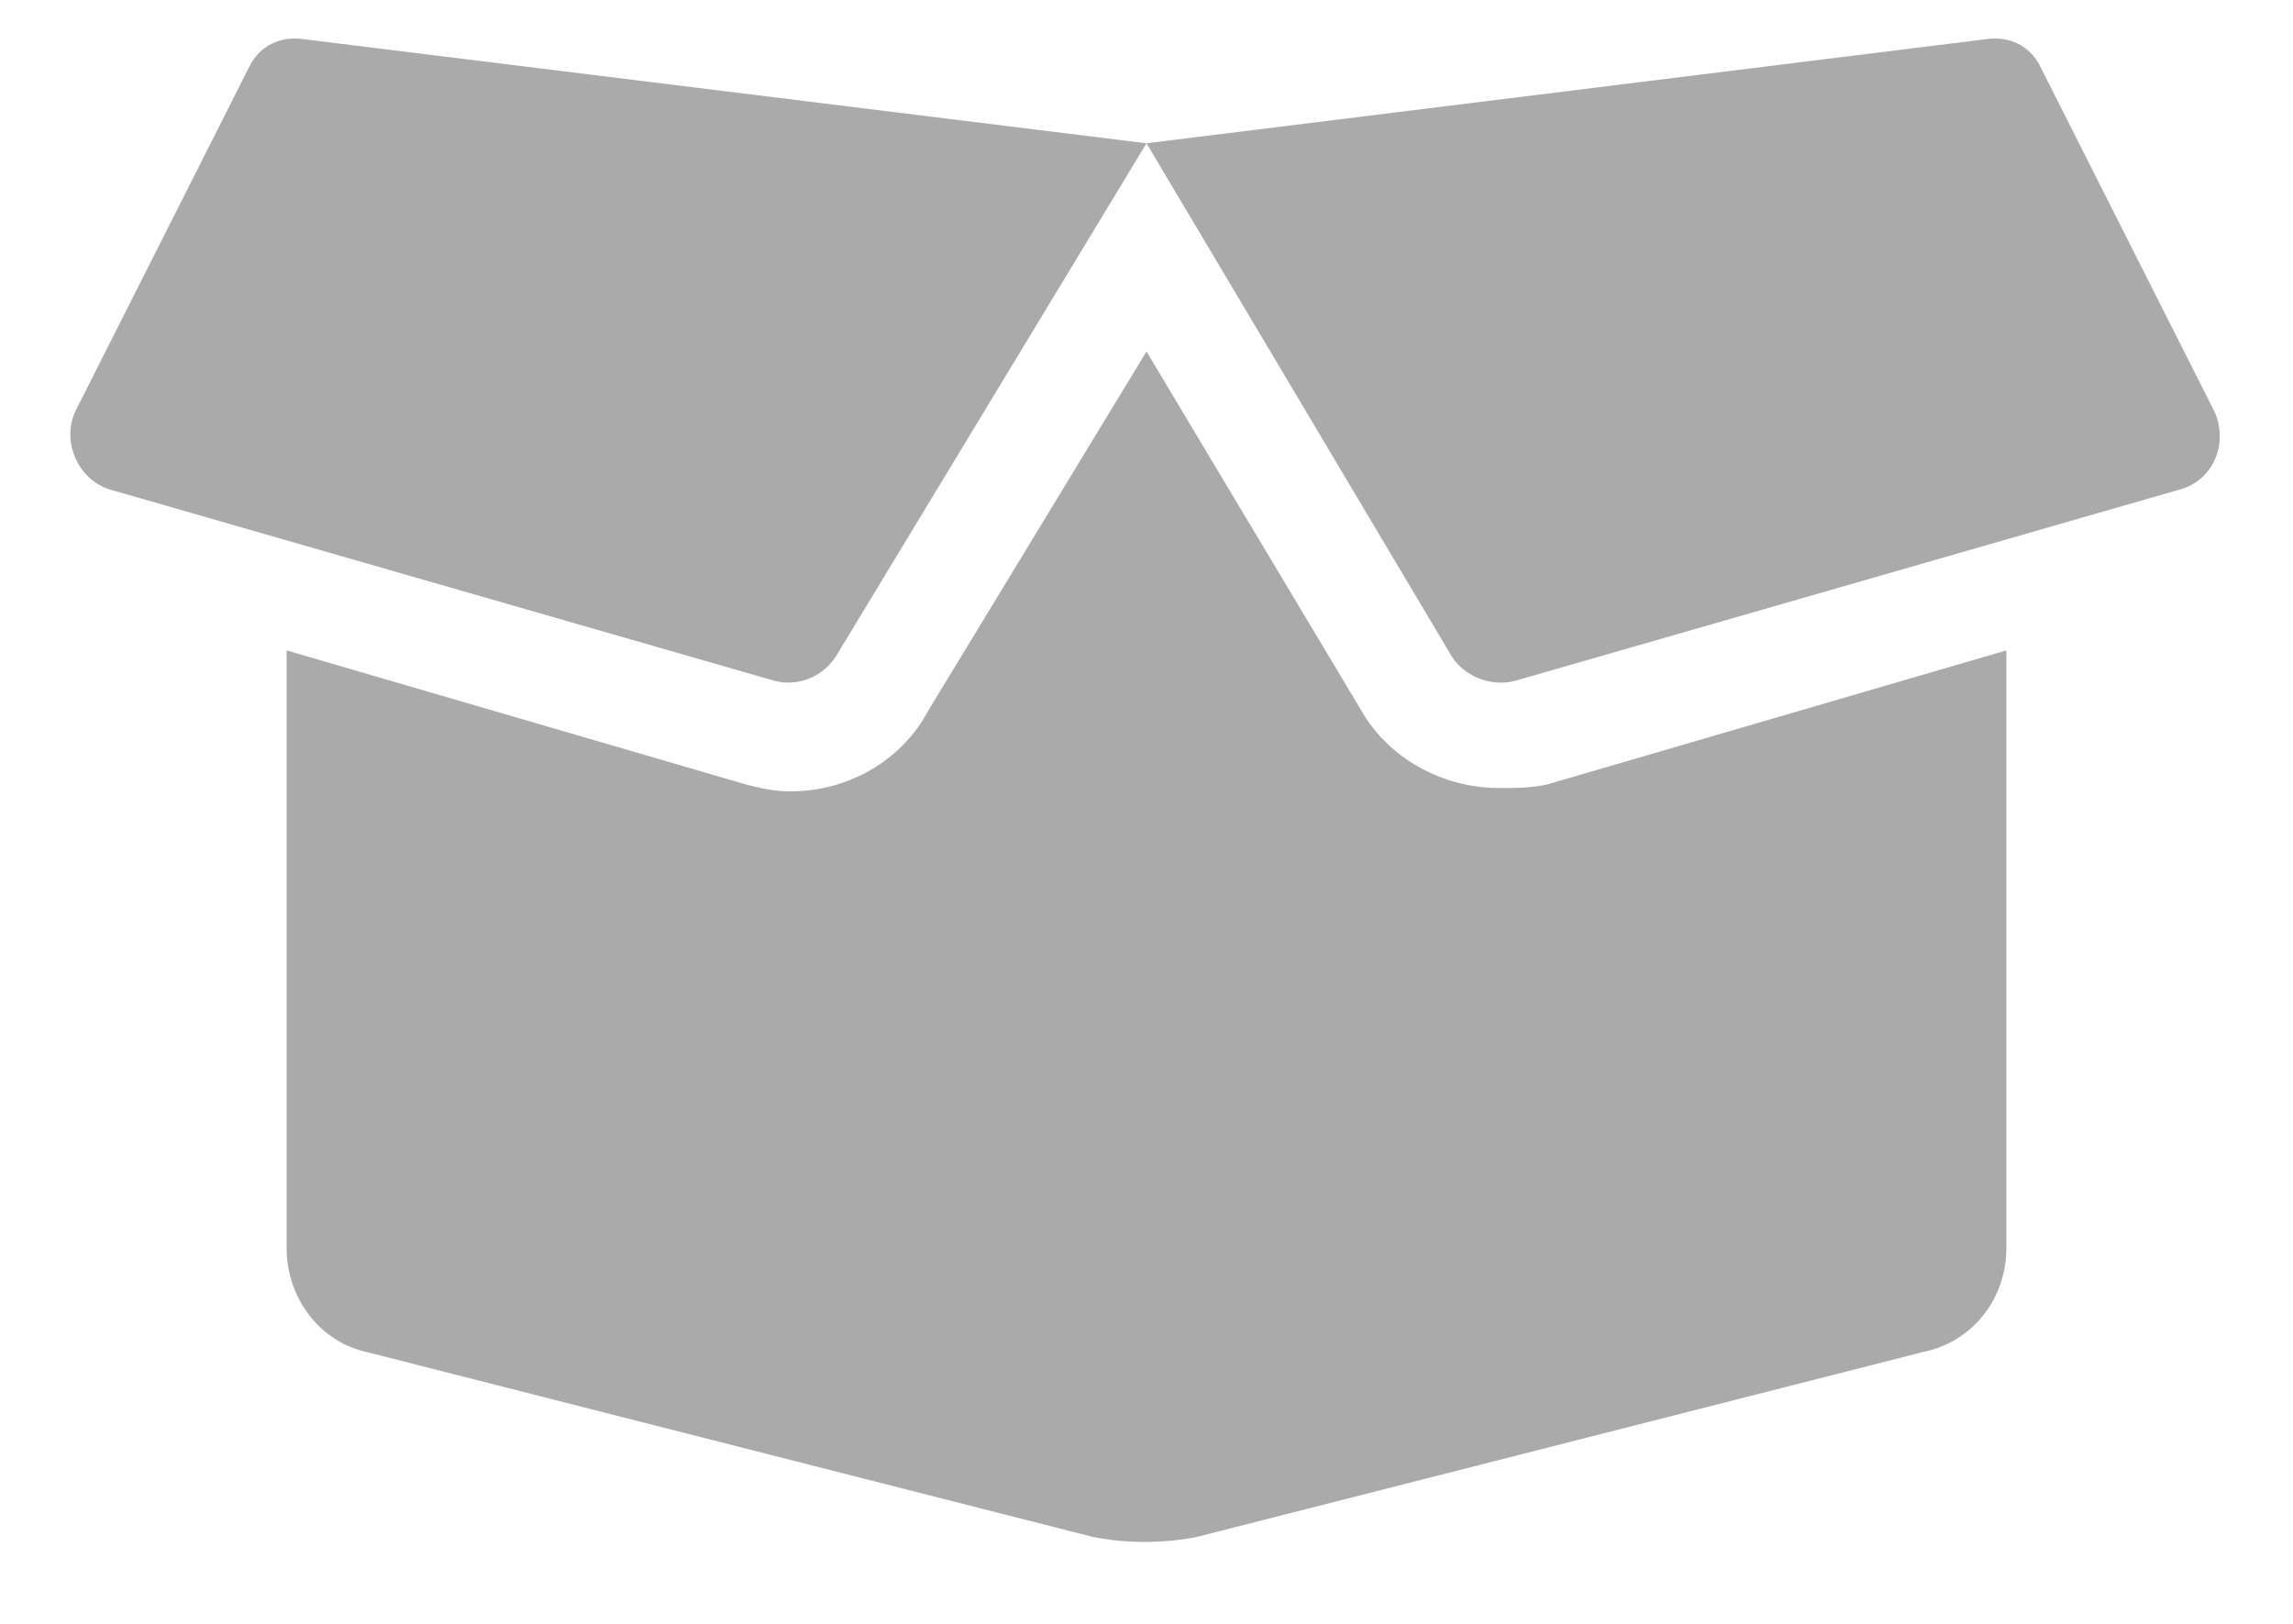 <svg width="24" height="17" viewBox="0 0 24 17" fill="none" xmlns="http://www.w3.org/2000/svg">
<path d="M15.691 8.25C15.094 8.25 14.531 7.934 14.25 7.441L12 3.68L9.715 7.441C9.434 7.969 8.871 8.285 8.273 8.285C8.098 8.285 7.957 8.25 7.816 8.215L3 6.809V13.066C3 13.594 3.352 14.051 3.844 14.156L11.438 16.09C11.789 16.16 12.176 16.16 12.527 16.09L20.121 14.156C20.648 14.051 21 13.594 21 13.066V6.809L16.184 8.215C16.008 8.25 15.867 8.25 15.691 8.25ZM23.18 4.313L21.352 0.691C21.246 0.481 21.035 0.375 20.789 0.41L12 1.5L15.199 6.879C15.34 7.09 15.621 7.195 15.867 7.125L22.828 5.121C23.18 5.016 23.32 4.629 23.18 4.313ZM2.613 0.691L0.785 4.313C0.645 4.629 0.82 5.016 1.137 5.121L8.098 7.125C8.344 7.195 8.625 7.09 8.766 6.844L12 1.5L3.176 0.41C2.93 0.375 2.719 0.481 2.613 0.691Z" fill="#AAAAAA"/>
</svg>
